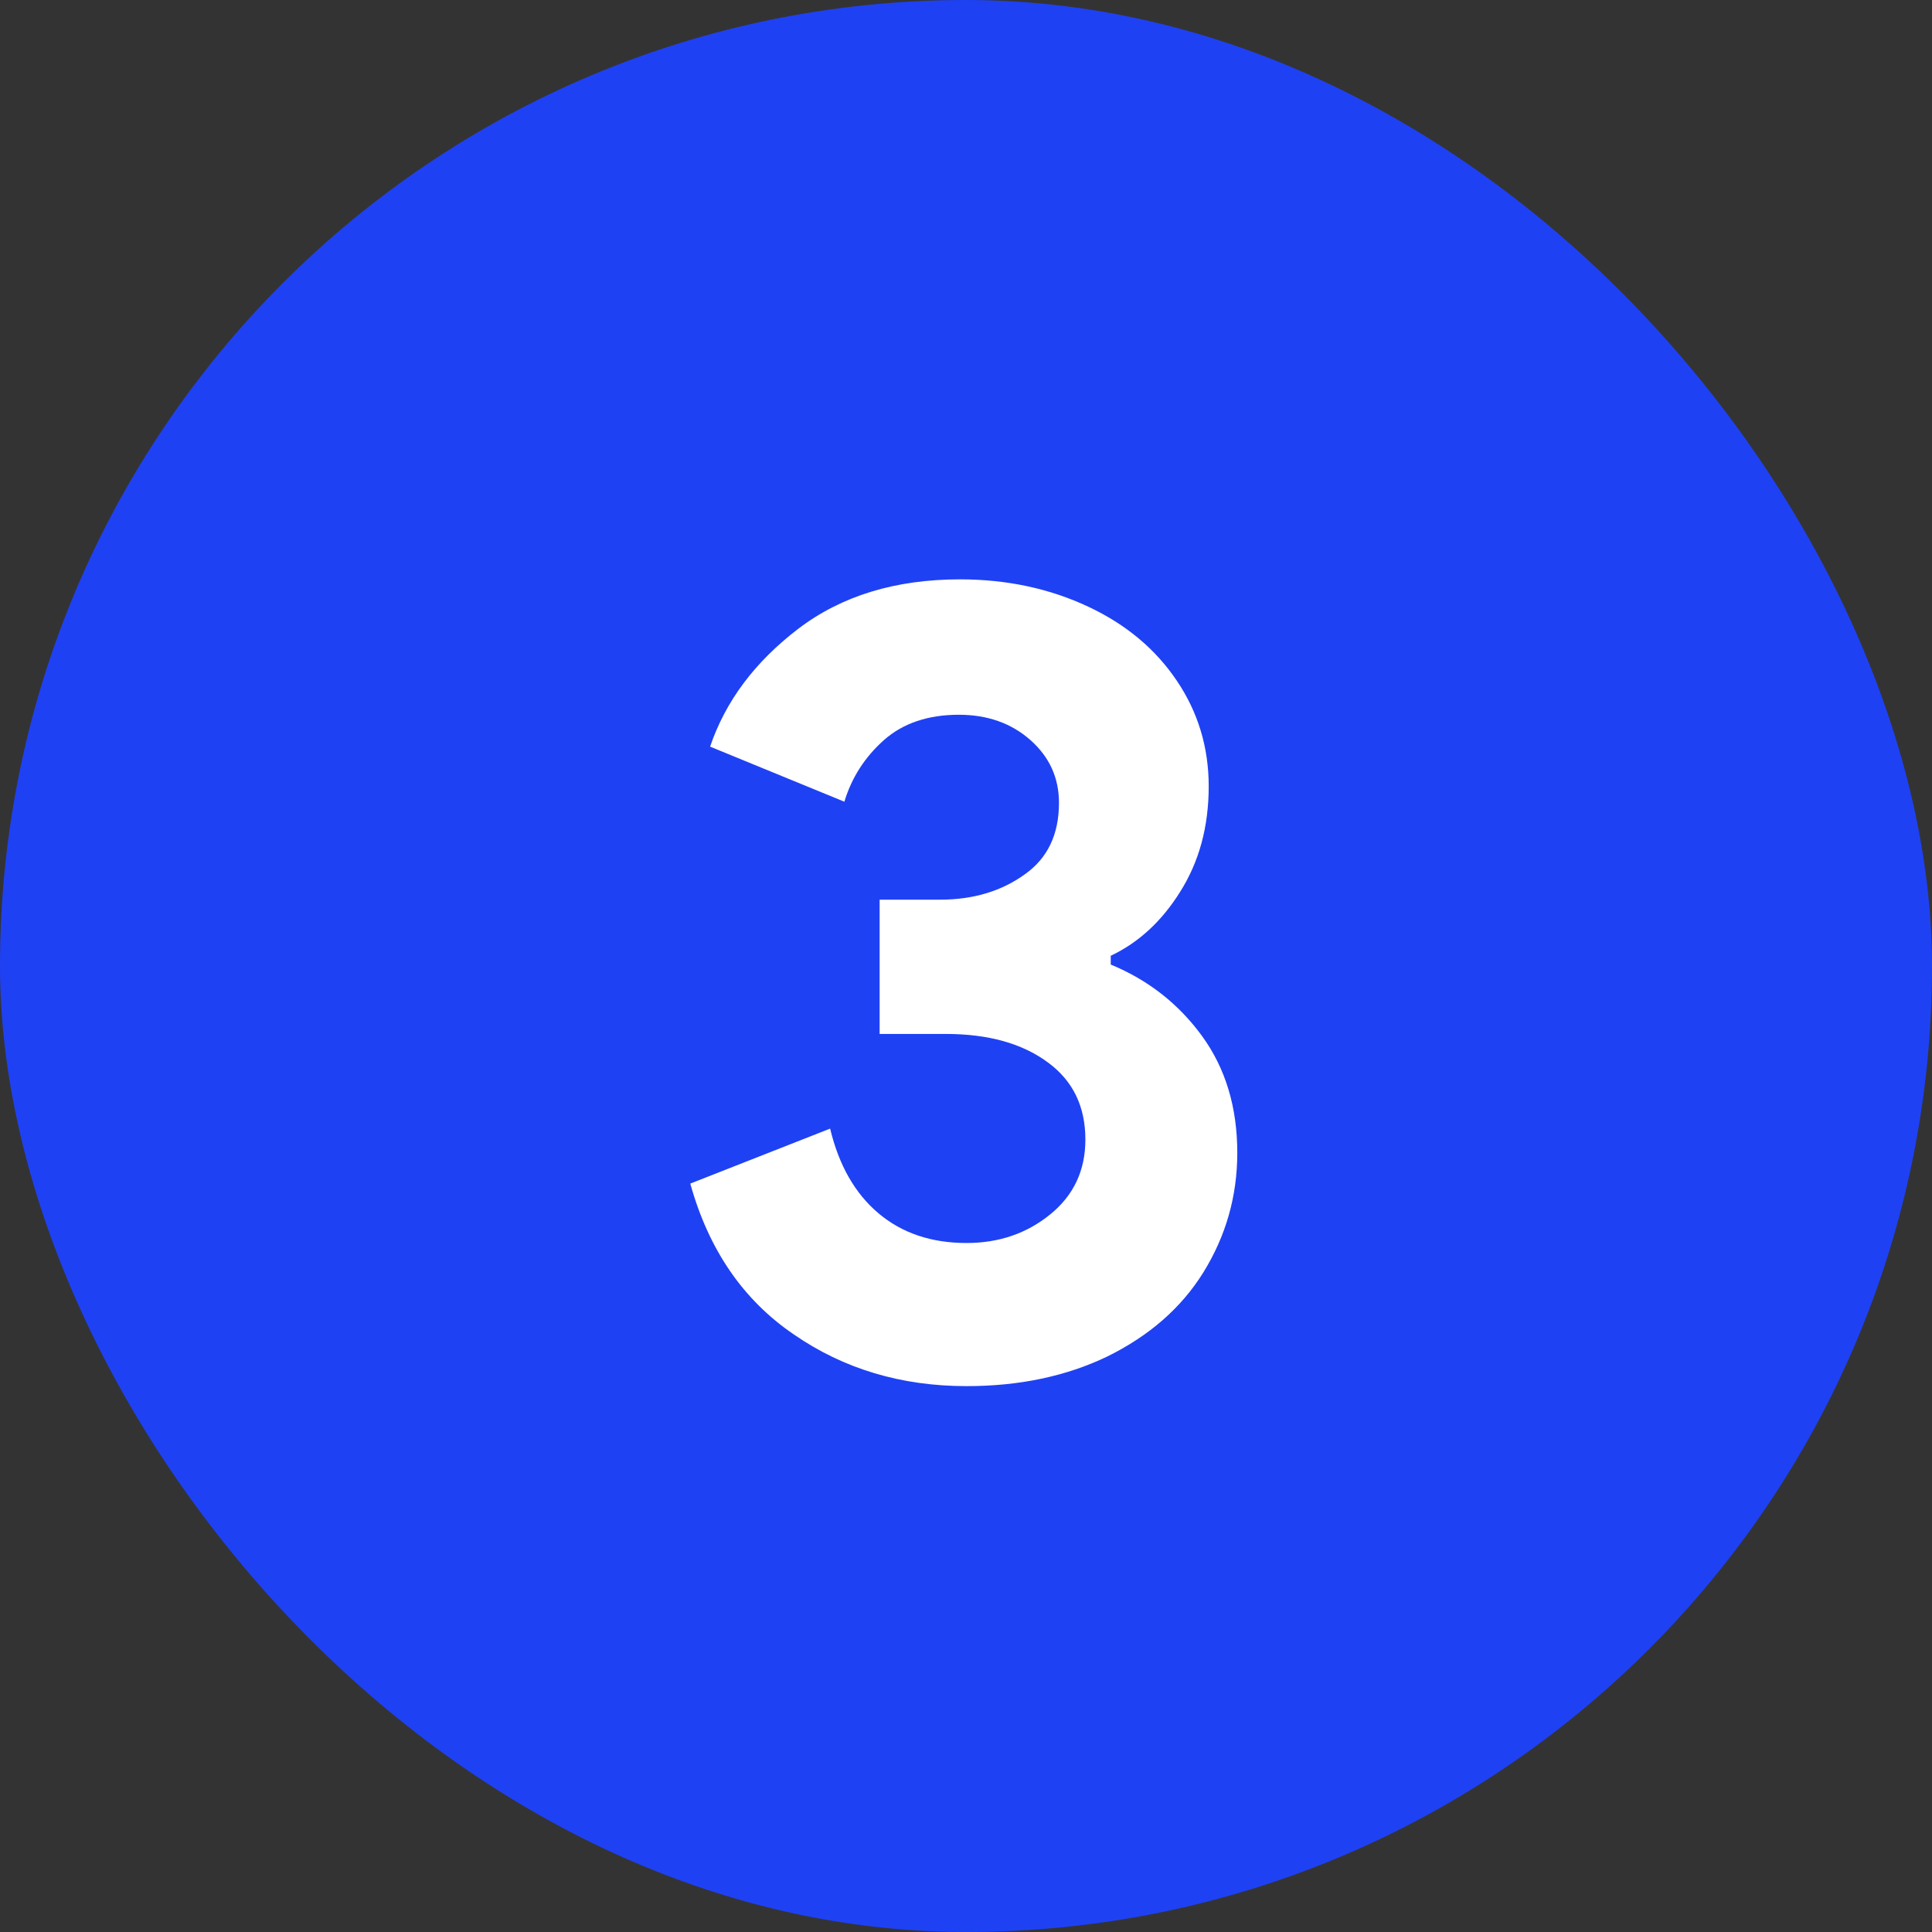 <svg width="24" height="24" viewBox="0 0 24 24" fill="none" xmlns="http://www.w3.org/2000/svg">
<rect x="0" y="0" width="24" height="24" fill="#333333" stroke="none"/>
<g id="number">
<rect width="24" height="24" rx="12" fill="#1F41F4"/>
<path id="3" d="M9.86 16.576C9.231 16.148 8.803 15.523 8.575 14.703L10.312 14.02C10.421 14.475 10.621 14.826 10.913 15.072C11.205 15.318 11.569 15.441 12.007 15.441C12.408 15.441 12.754 15.323 13.046 15.086C13.338 14.849 13.483 14.539 13.483 14.156C13.483 13.746 13.329 13.427 13.019 13.199C12.7 12.962 12.276 12.844 11.747 12.844H10.927V11.176H11.679C12.089 11.176 12.44 11.071 12.731 10.861C13.014 10.661 13.155 10.365 13.155 9.973C13.155 9.663 13.037 9.403 12.8 9.193C12.563 8.984 12.267 8.879 11.911 8.879C11.528 8.879 11.218 8.984 10.981 9.193C10.745 9.403 10.58 9.658 10.489 9.959L8.821 9.275C9.013 8.71 9.377 8.223 9.915 7.812C10.453 7.402 11.123 7.197 11.925 7.197C12.508 7.197 13.041 7.311 13.524 7.539C13.989 7.758 14.354 8.063 14.618 8.455C14.883 8.847 15.015 9.285 15.015 9.768C15.015 10.269 14.896 10.706 14.659 11.08C14.431 11.445 14.144 11.709 13.798 11.873V11.982C14.263 12.174 14.641 12.47 14.933 12.871C15.224 13.272 15.37 13.755 15.37 14.32C15.37 14.858 15.229 15.355 14.946 15.81C14.673 16.248 14.276 16.594 13.757 16.85C13.246 17.096 12.663 17.219 12.007 17.219C11.196 17.219 10.48 17.005 9.86 16.576Z" fill="white"/>
</g>
</svg>
